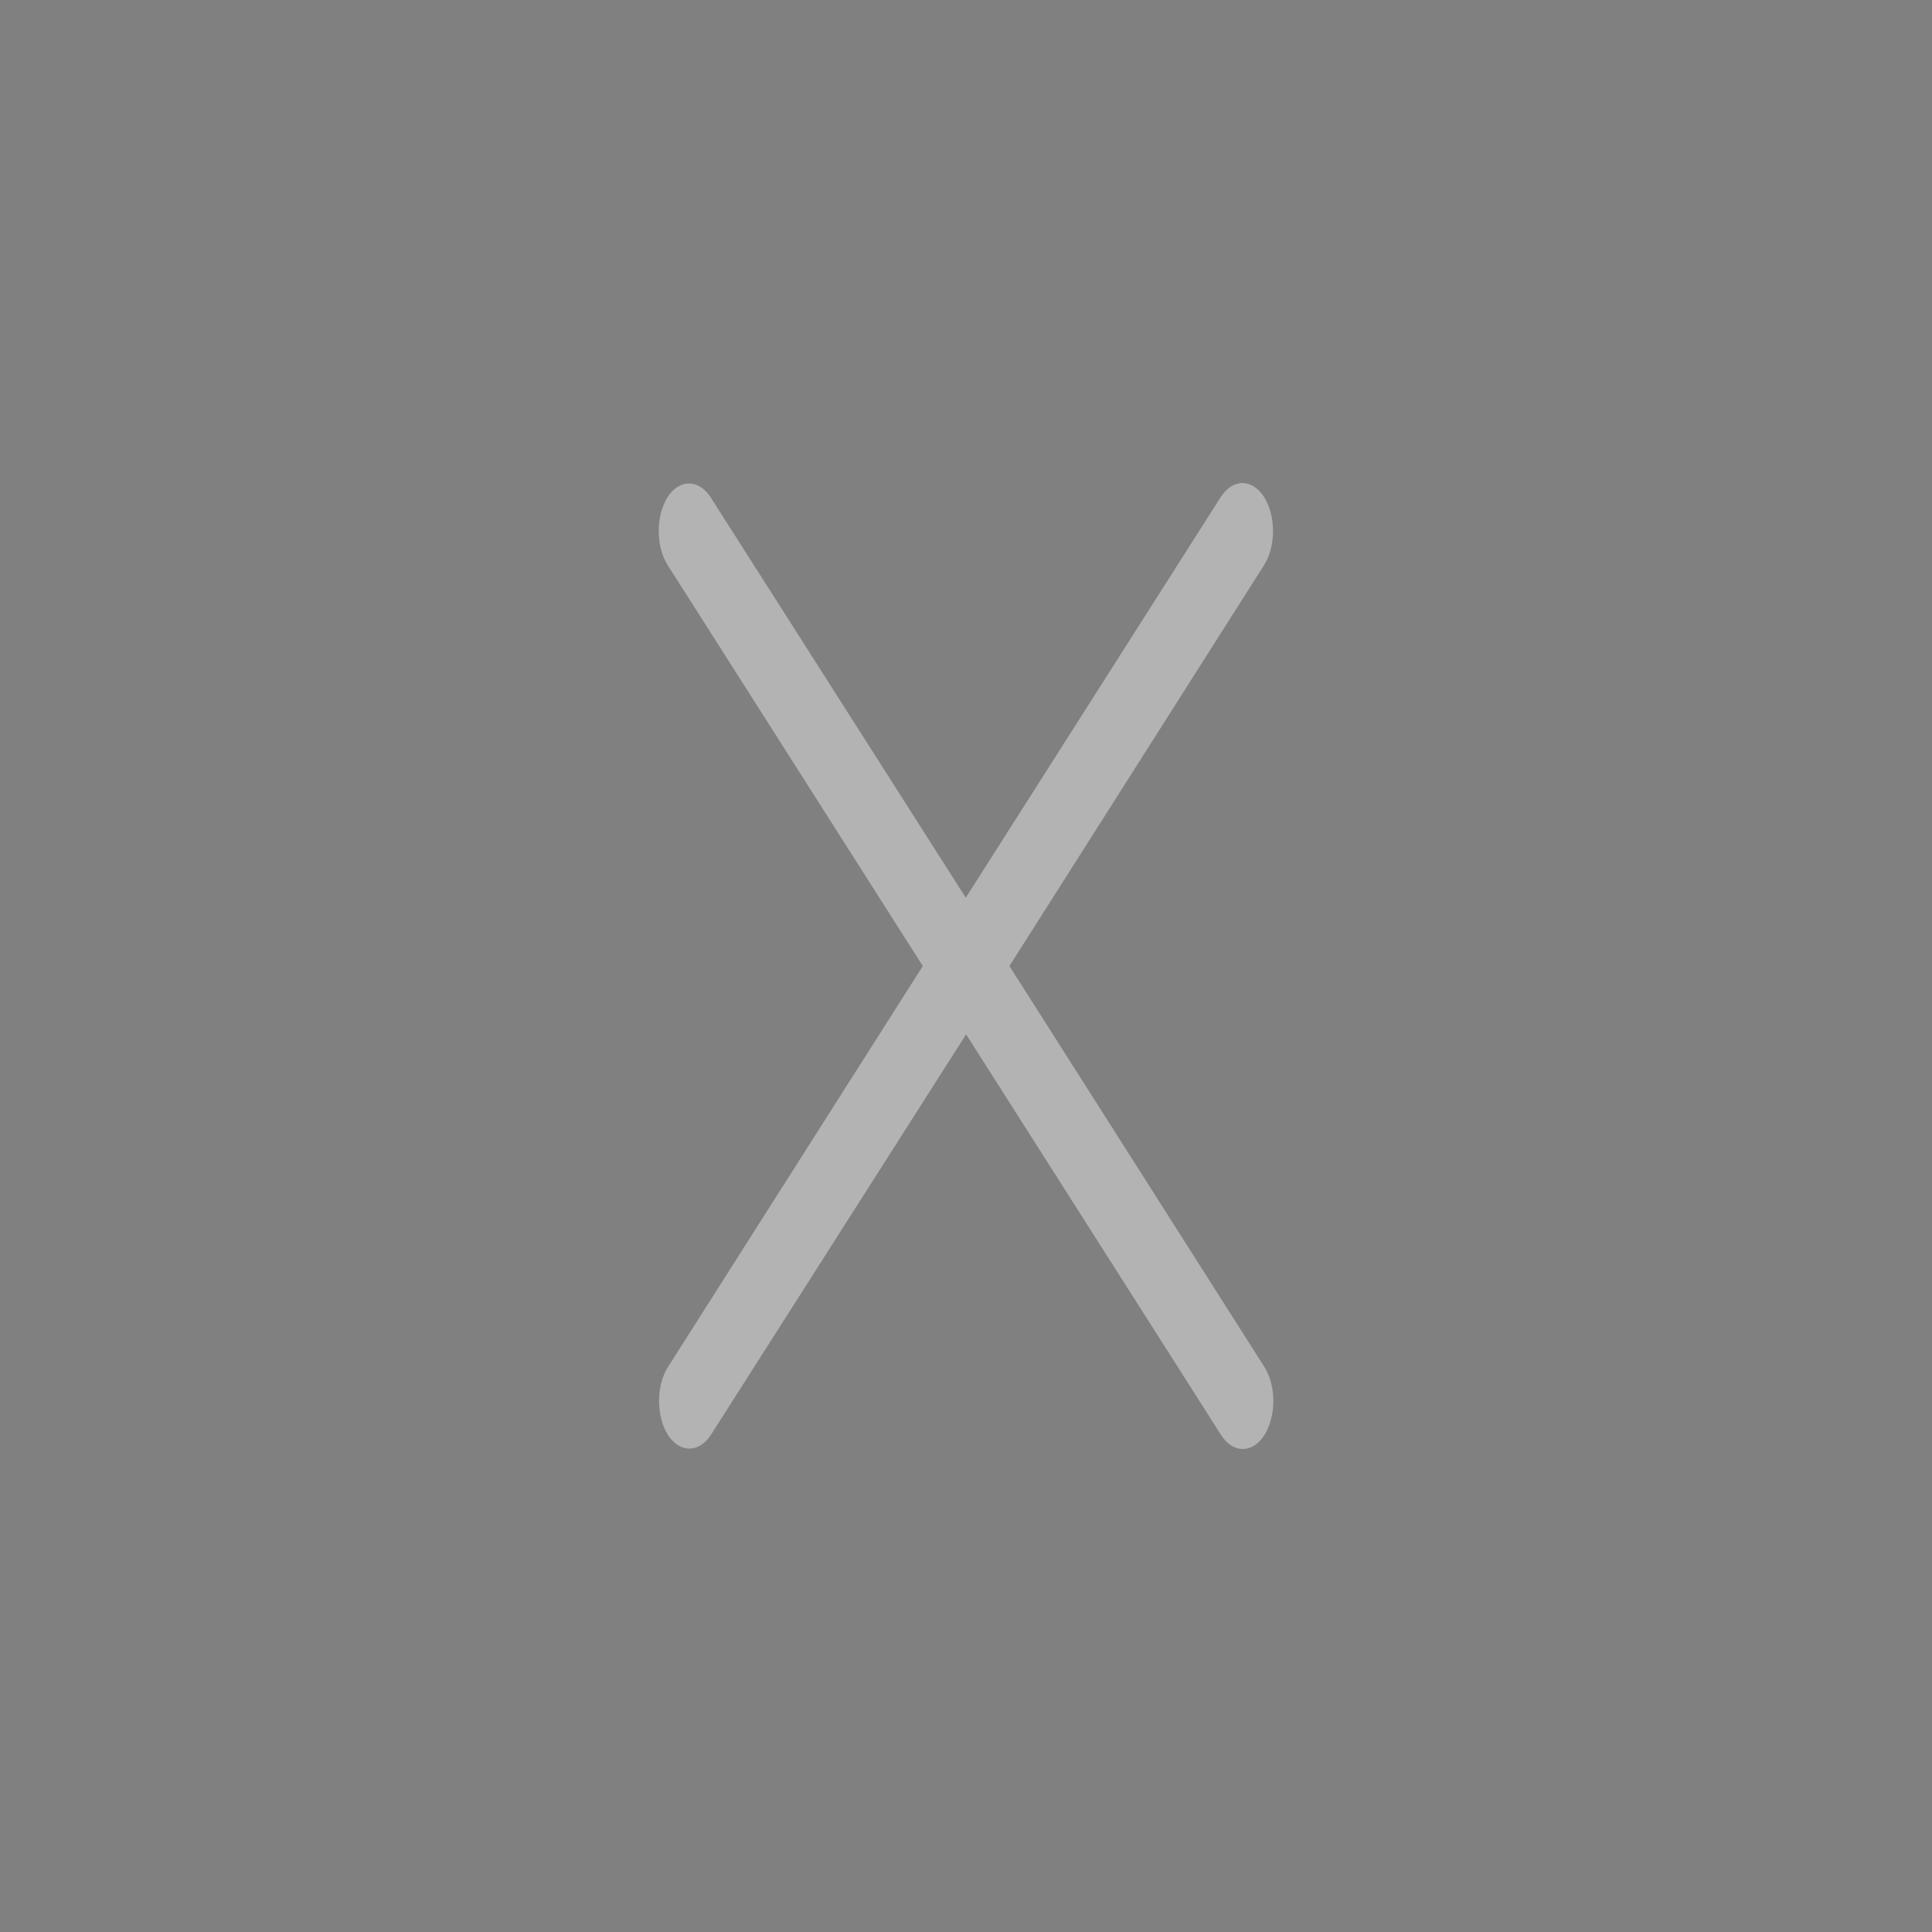 <?xml version="1.0" encoding="UTF-8" standalone="no"?>
<svg viewBox="0 0 50 50"
 xmlns="http://www.w3.org/2000/svg" xmlns:xlink="http://www.w3.org/1999/xlink"  version="1.2" baseProfile="tiny">
<rect x="0" y="0" width="50" height="50" fill="#808080" stroke="none"/>
<title>Qt SVG Document</title>
<desc>Generated with Qt</desc>
<defs>
</defs>
<g fill="none" stroke="black" stroke-width="1" fill-rule="evenodd" stroke-linecap="square" stroke-linejoin="bevel" >

<g fill="#000000" fill-opacity="1" stroke="none" transform="matrix(4.973,0,0,5.906,-2.632,57.812)"
font-family="Noto Sans" font-size="10" font-weight="400" font-style="normal" 
opacity="0.003" >
<rect x="0.529" y="-9.79" width="10.054" height="8.467"/>
</g>

<g fill="#000000" fill-opacity="1" stroke="none" transform="matrix(4.295,0,0,6.749,-79.546,137.5)"
font-family="Noto Sans" font-size="10" font-weight="400" font-style="normal" 
opacity="0.003" >
<rect x="21.431" y="-19.579" width="5.821" height="5.821"/>
</g>

<g fill="#ffffff" fill-opacity="1" stroke="none" transform="matrix(4.295,0,0,6.749,-79.546,137.5)"
font-family="Noto Sans" font-size="10" font-weight="400" font-style="normal" 
opacity="0.4" >
<path vector-effect="none" fill-rule="nonzero" d="M26.007,-18.521 C25.96,-18.521 25.912,-18.503 25.876,-18.467 L24.34,-16.931 L22.802,-18.467 C22.73,-18.537 22.614,-18.537 22.543,-18.467 C22.472,-18.395 22.472,-18.279 22.543,-18.207 L24.081,-16.669 L22.545,-15.131 C22.474,-15.059 22.474,-14.944 22.545,-14.871 C22.617,-14.801 22.732,-14.801 22.804,-14.871 L24.342,-16.407 L25.878,-14.871 C25.95,-14.799 26.068,-14.799 26.14,-14.871 C26.211,-14.944 26.211,-15.059 26.14,-15.131 L24.603,-16.669 L26.138,-18.207 C26.209,-18.279 26.209,-18.395 26.138,-18.467 C26.102,-18.503 26.055,-18.521 26.007,-18.521 L26.007,-18.521"/>
</g>

<g fill="none" stroke="#000000" stroke-opacity="1" stroke-width="1" stroke-linecap="square" stroke-linejoin="bevel" transform="matrix(1,0,0,1,0,0)"
font-family="Noto Sans" font-size="10" font-weight="400" font-style="normal" 
>
</g>
</g>
</svg>
